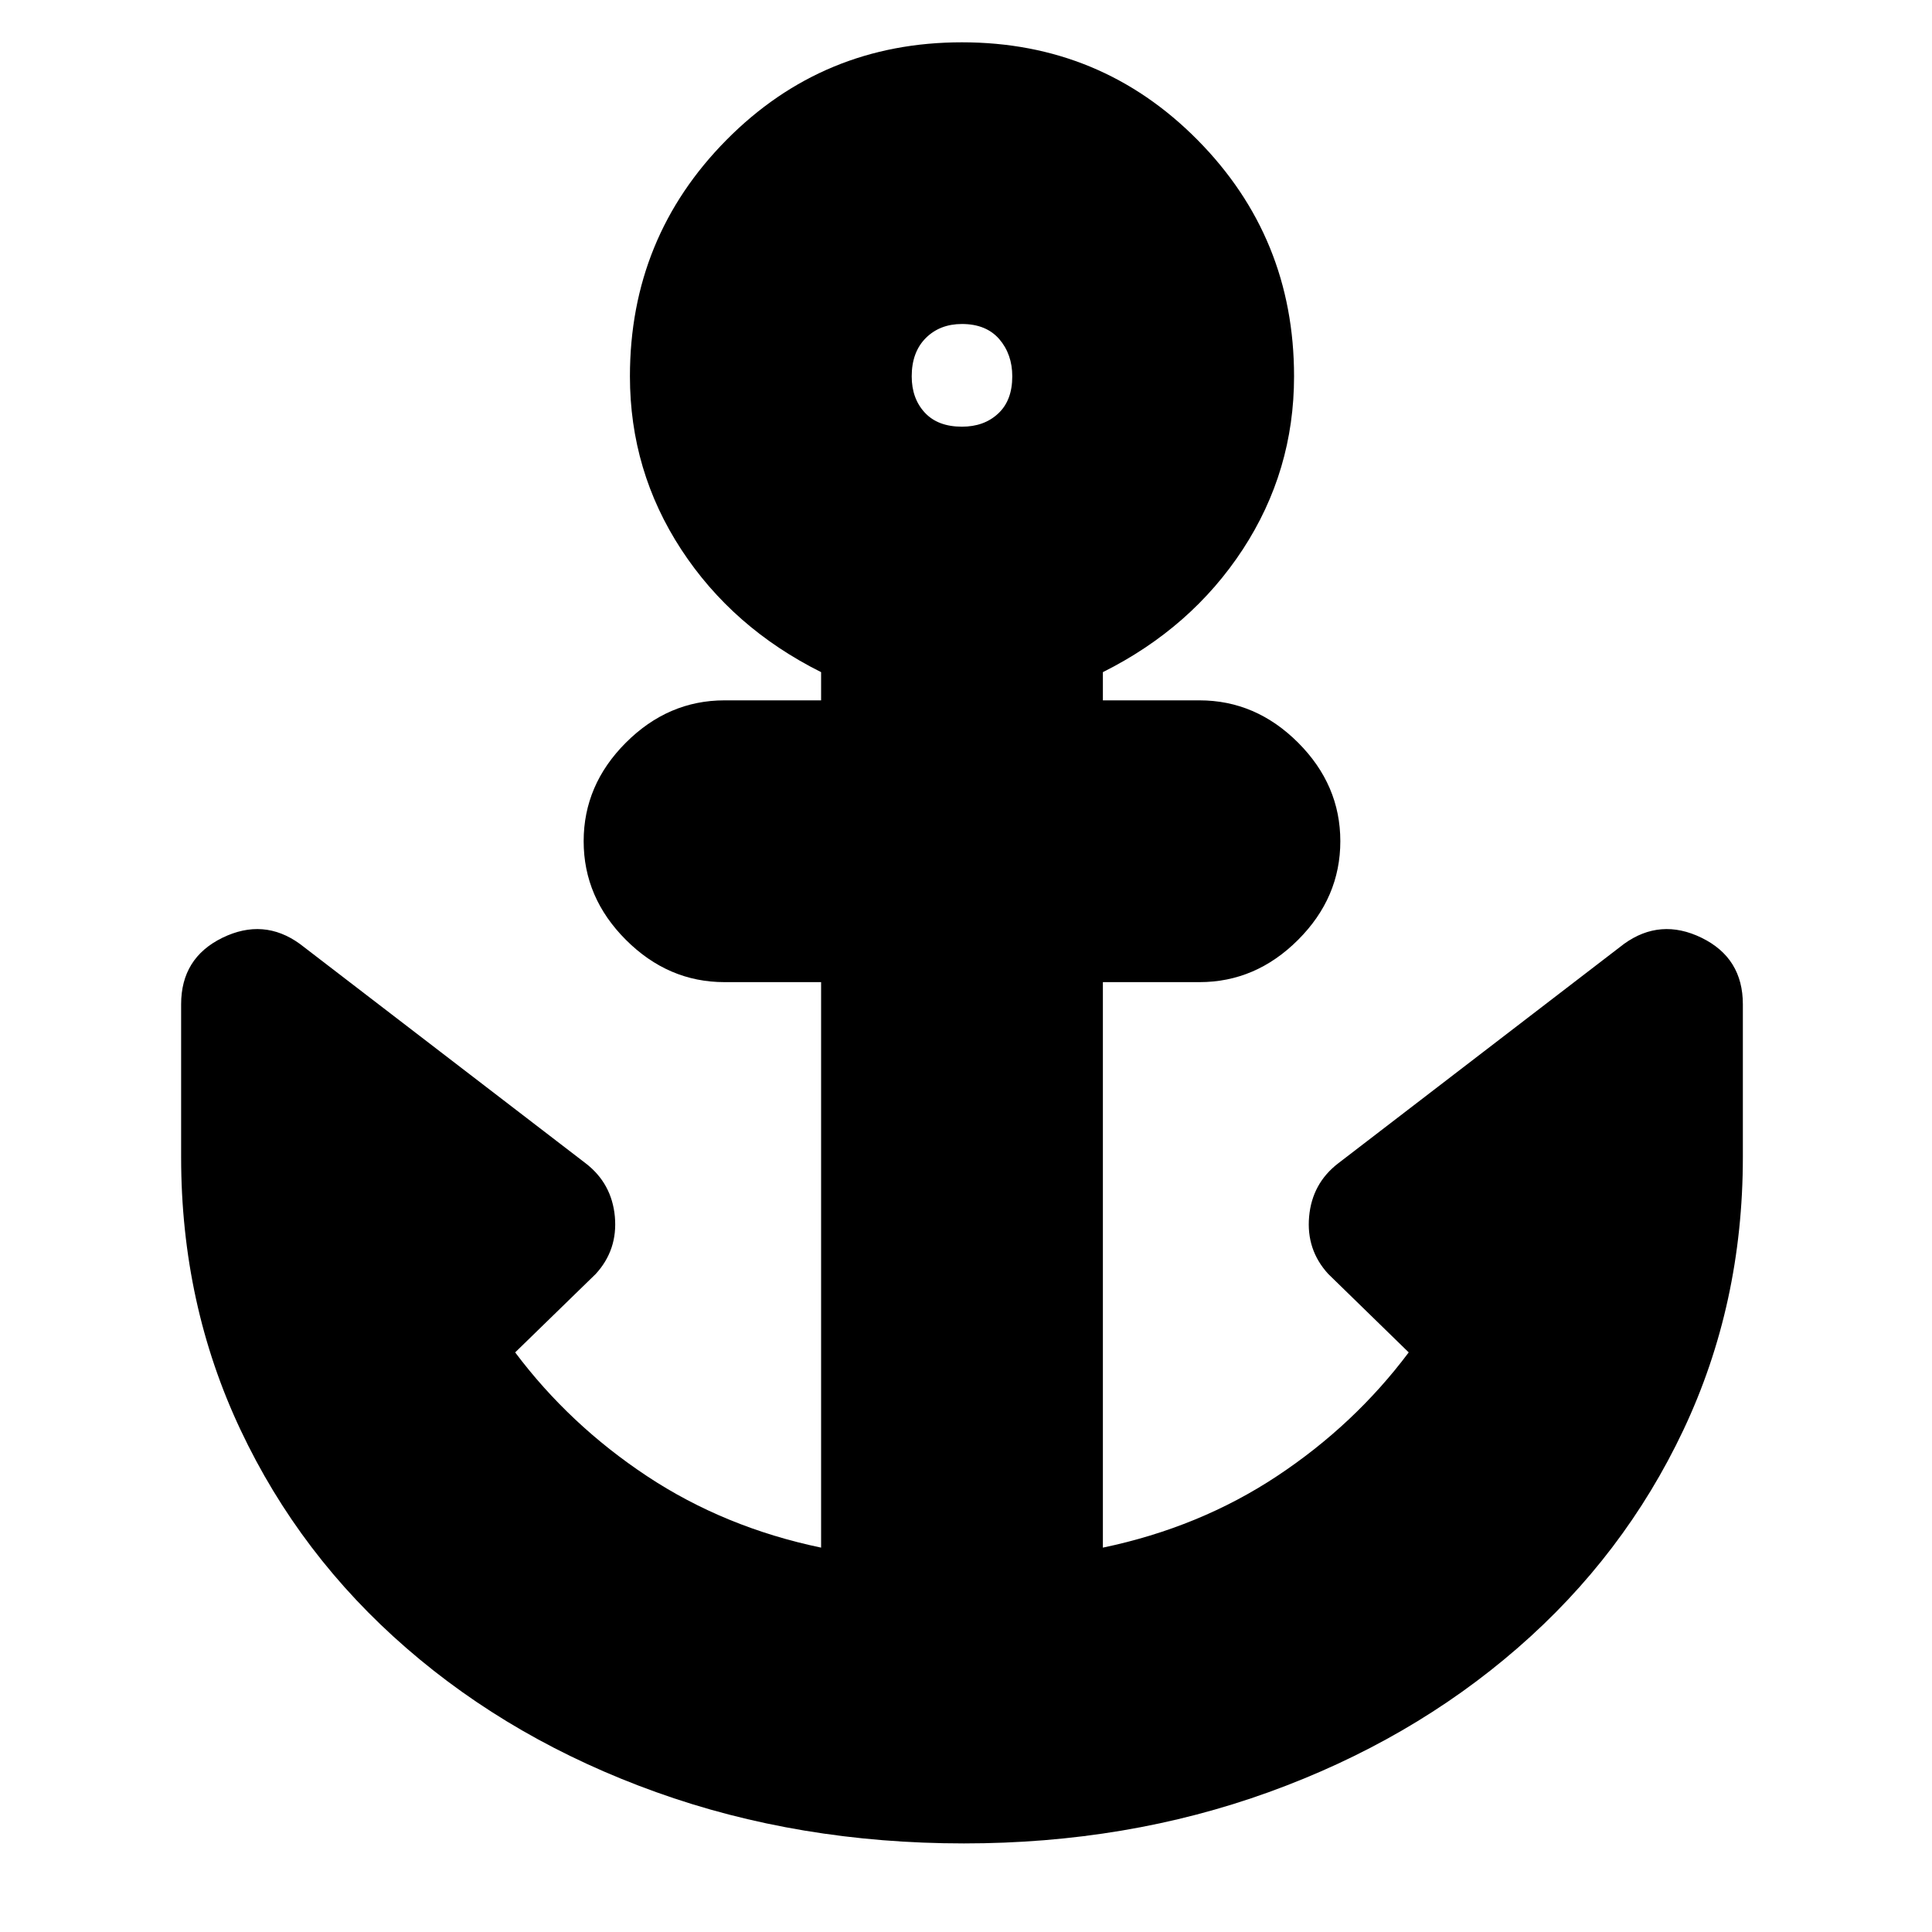 <svg xmlns="http://www.w3.org/2000/svg" height="20" width="20"><path d="M9.979 19.083q-1.708 0-3.187-.531-1.48-.531-2.584-1.49-1.104-.958-1.718-2.26-.615-1.302-.615-2.823v-1.583q0-.479.427-.688.427-.208.802.063l2.958 2.271q.271.208.303.552.031.344-.198.594L5.333 14q.563.75 1.365 1.281.802.531 1.802.74v-5.854h-1q-.583 0-1.021-.438-.437-.437-.437-1.021 0-.583.437-1.02.438-.438 1.021-.438h1v-.292q-.917-.458-1.448-1.27-.531-.813-.531-1.792 0-1.438 1-2.448T9.958.438q1.438 0 2.438 1.01 1 1.01 1 2.448 0 .979-.531 1.792-.532.812-1.448 1.27v.292h1q.583 0 1.021.438.437.437.437 1.02 0 .584-.437 1.021-.438.438-1.021.438h-1v5.854q1-.209 1.802-.74T14.583 14l-.833-.812q-.229-.25-.198-.594t.302-.552l2.958-2.271q.376-.271.803-.063.427.209.427.688v1.583q0 1.521-.615 2.823t-1.719 2.26q-1.104.959-2.573 1.49-1.468.531-3.156.531ZM9.958 4.417q.23 0 .375-.136.146-.135.146-.385 0-.229-.135-.386-.136-.156-.386-.156-.229 0-.375.146-.145.146-.145.396 0 .229.135.375t.385.146Z"/></svg>